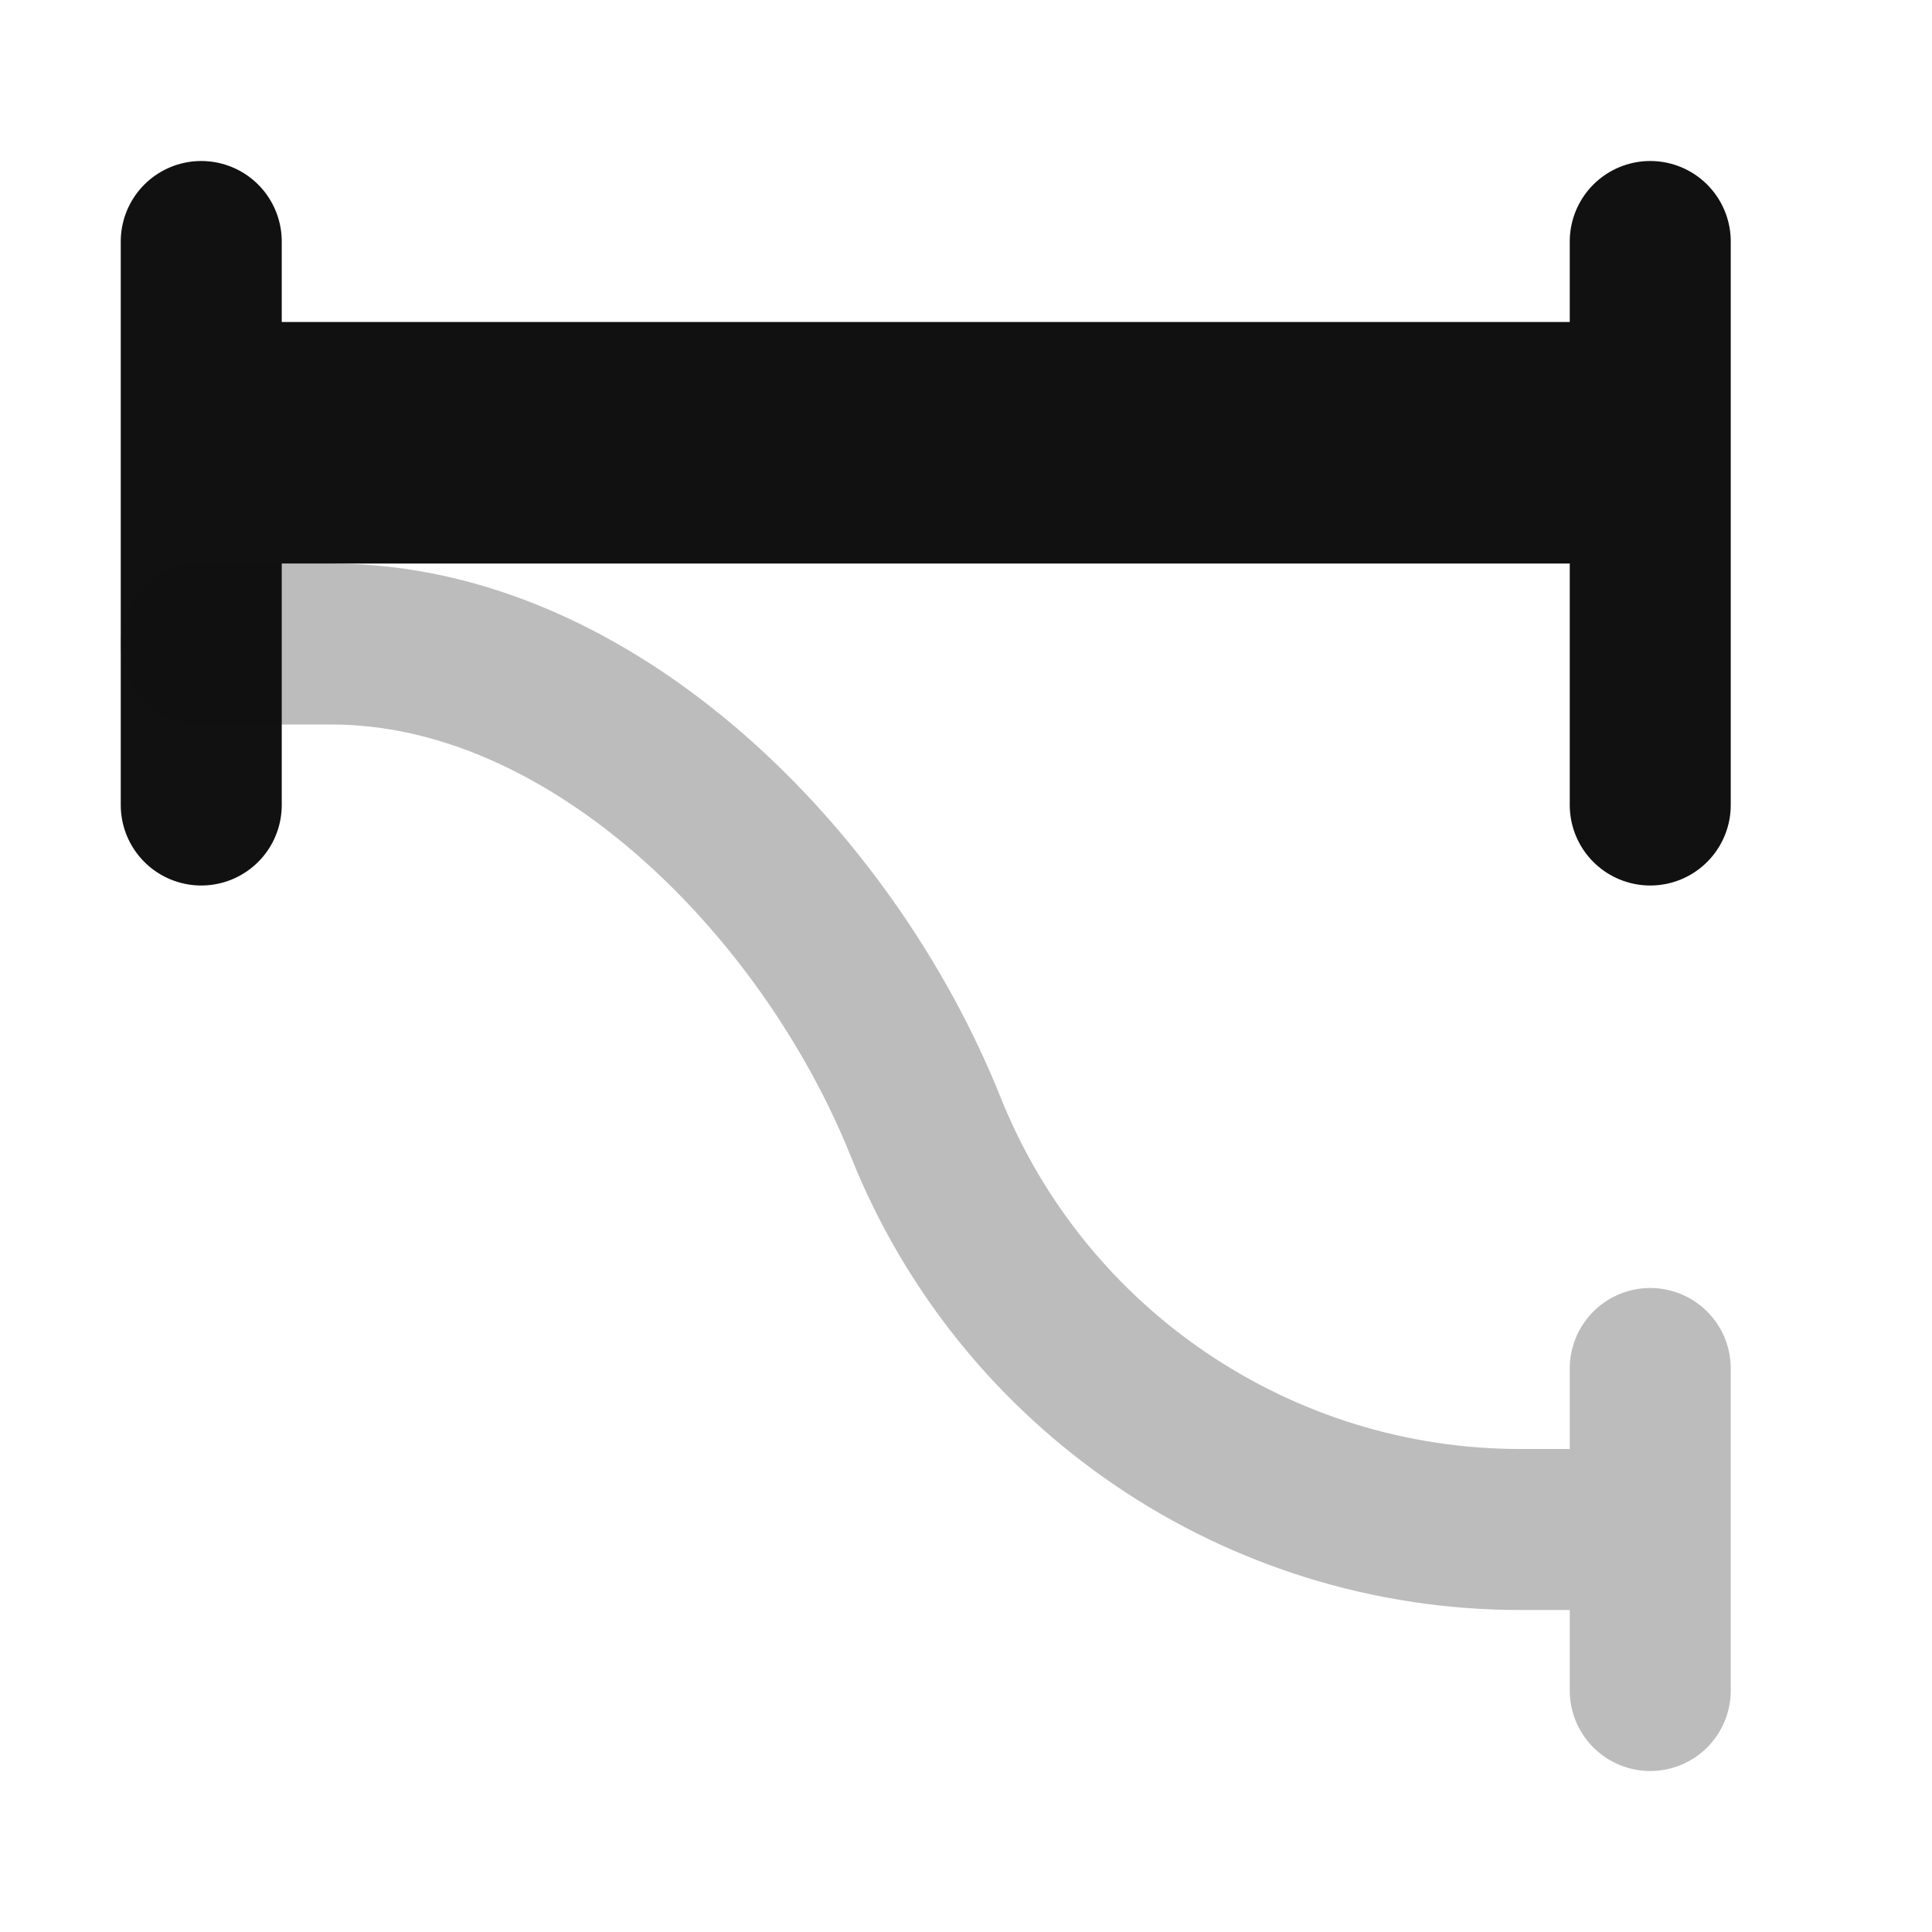 <svg width="24" height="24" viewBox="0 0 24 24" fill="none" xmlns="http://www.w3.org/2000/svg">
<path d="M2.5 3V5M2.5 10V8V6M20.5 3V10M2.5 5V6M2.5 5H20.5M2.5 6H20.5" stroke="#111111" stroke-width="2" stroke-linecap="round" stroke-linejoin="round"/>
<path opacity="0.28" d="M20.5 17V19M20.5 21V19M2.5 8H4.115C7.367 8 10.292 10.98 11.5 14C12.708 17.02 15.633 19 18.885 19H20.5" stroke="#111111" stroke-width="2" stroke-linecap="round" stroke-linejoin="round"/>
</svg>
